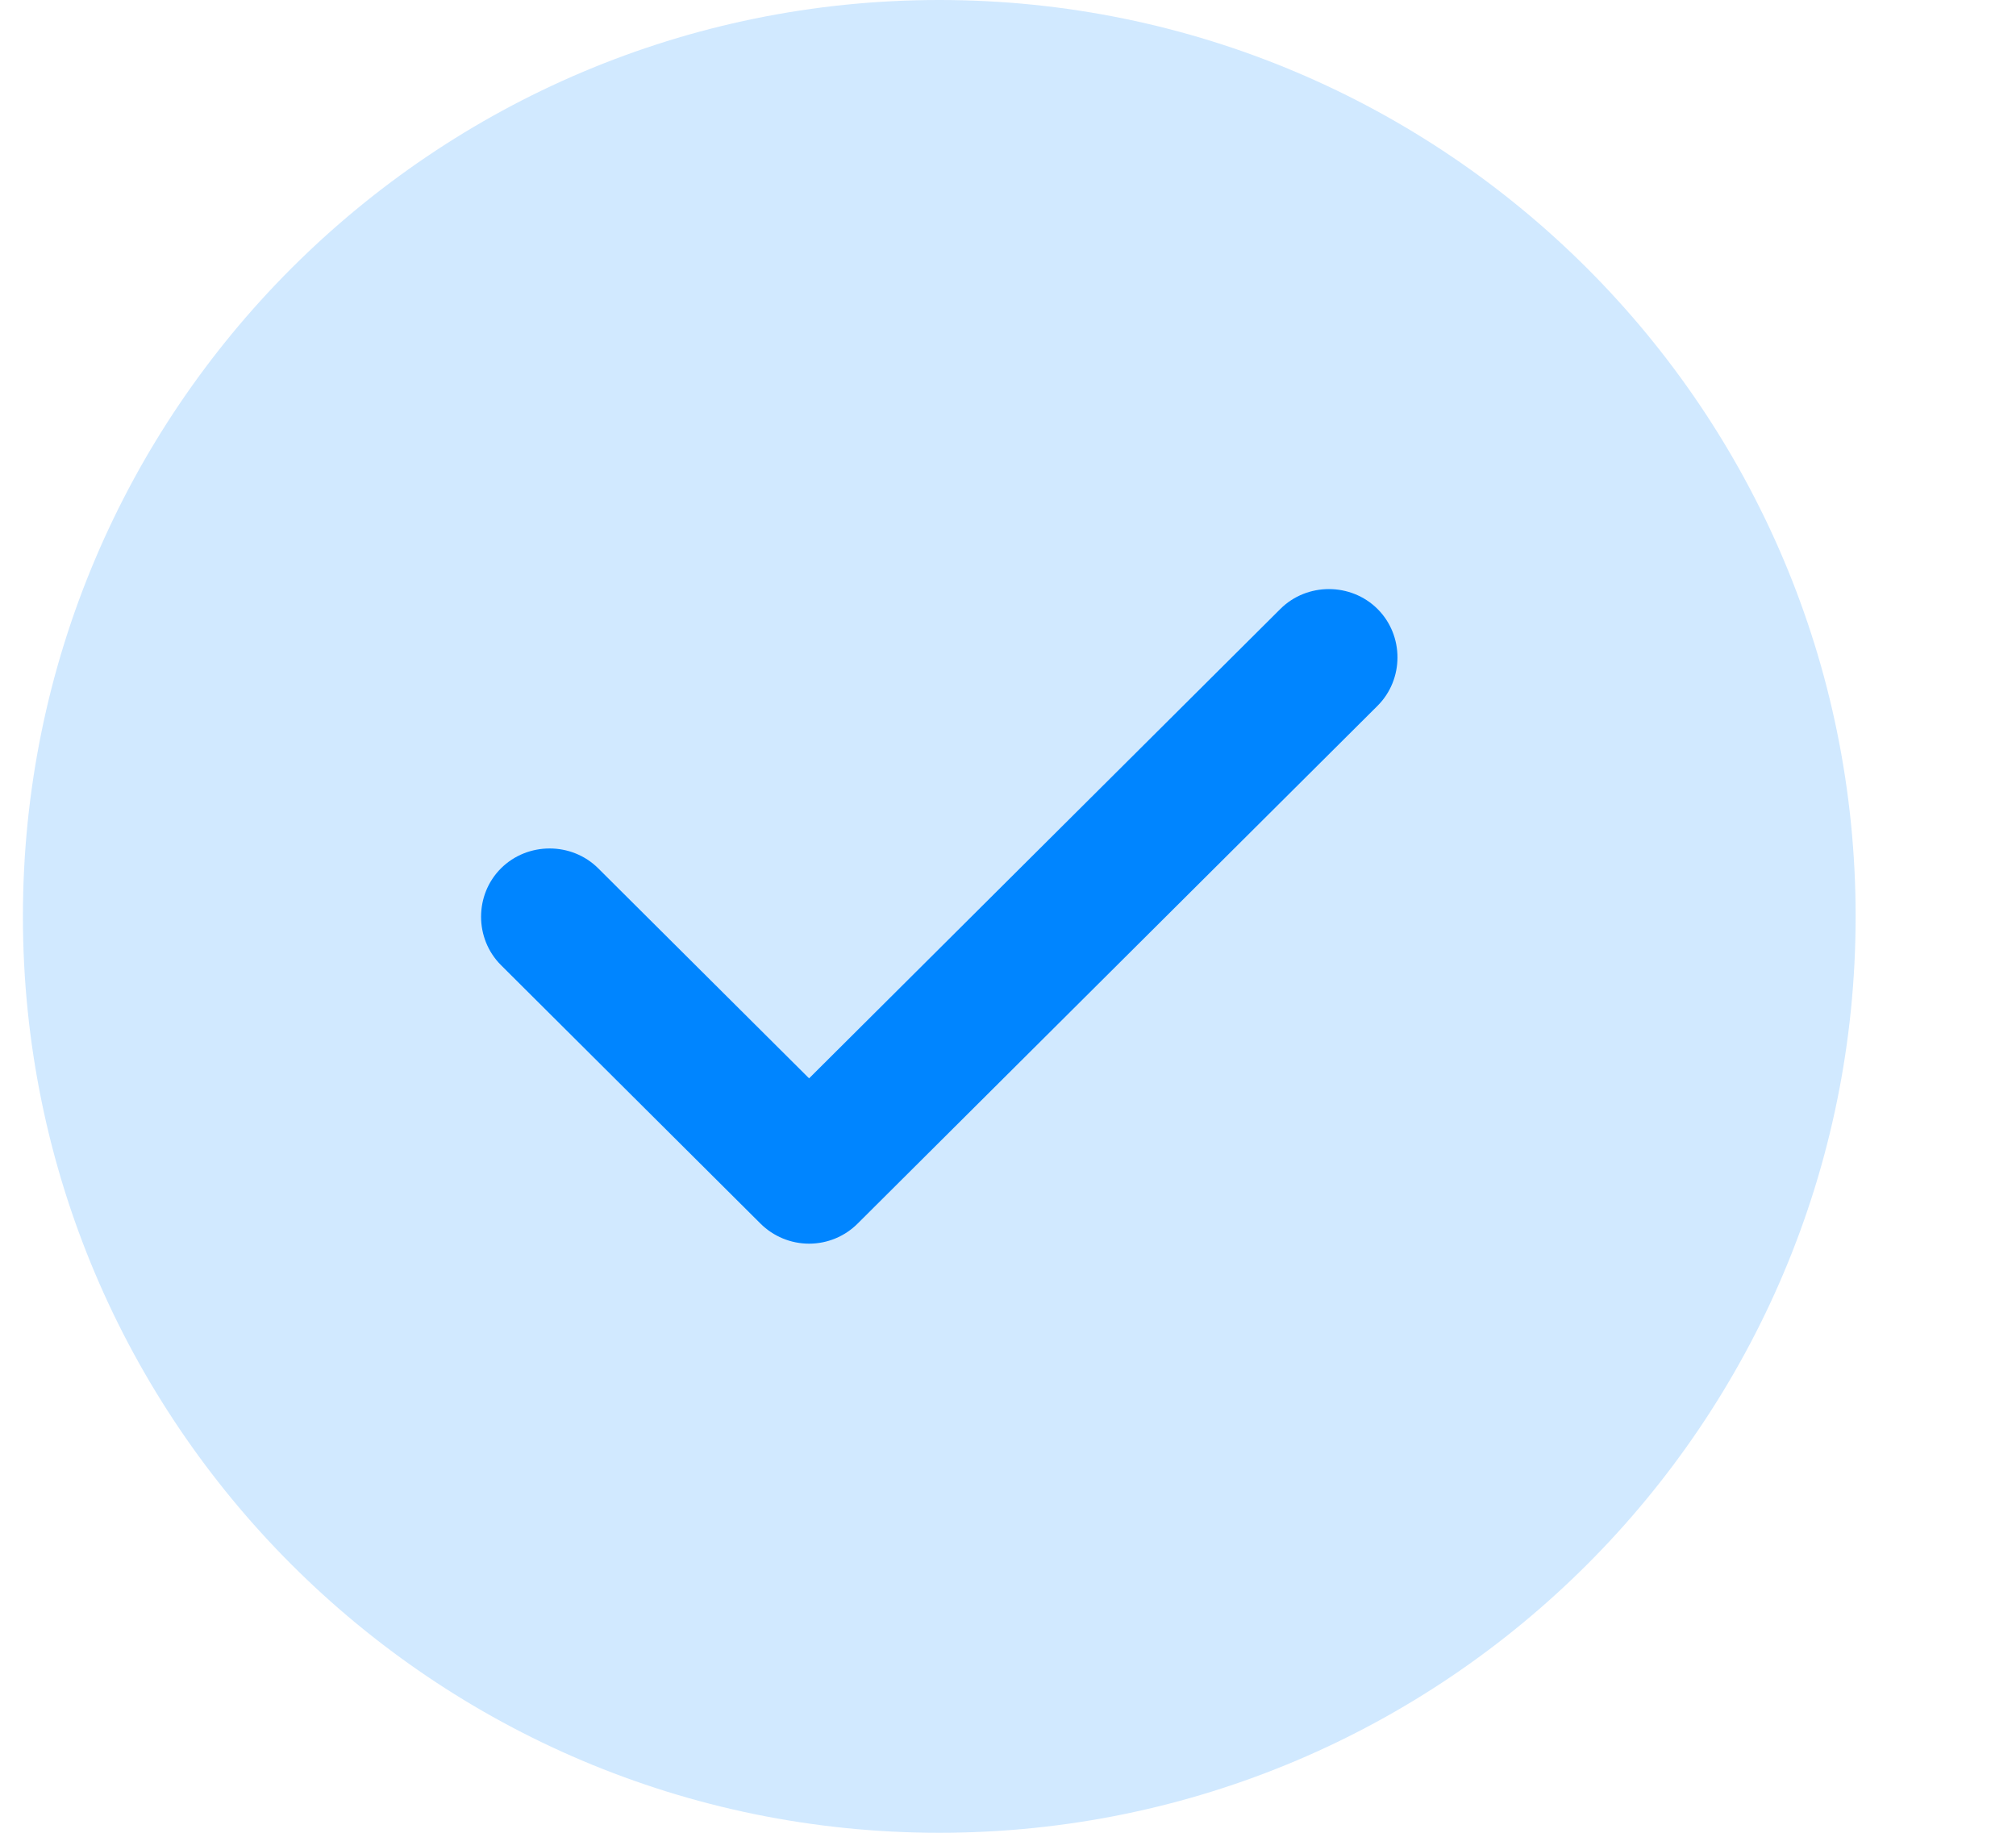 <svg width="33" height="30" viewBox="0 0 33 30" fill="none" xmlns="http://www.w3.org/2000/svg">
<path d="M30.375 15C30.375 23.284 23.659 30 15.375 30C7.091 30 0.375 23.284 0.375 15C0.375 6.716 7.091 0 15.375 0C23.659 0 30.375 6.716 30.375 15Z" fill="#B2DAFF" fill-opacity="0.6"/>
<path d="M13.244 20.357C12.944 20.357 12.659 20.238 12.448 20.028L8.201 15.798C7.766 15.364 7.766 14.647 8.201 14.213C8.637 13.78 9.357 13.78 9.792 14.213L13.244 17.651L20.958 9.968C21.393 9.534 22.113 9.534 22.549 9.968C22.984 10.402 22.984 11.119 22.549 11.553L14.039 20.028C13.829 20.238 13.544 20.357 13.244 20.357Z" fill="#0085FF"/>
</svg>
